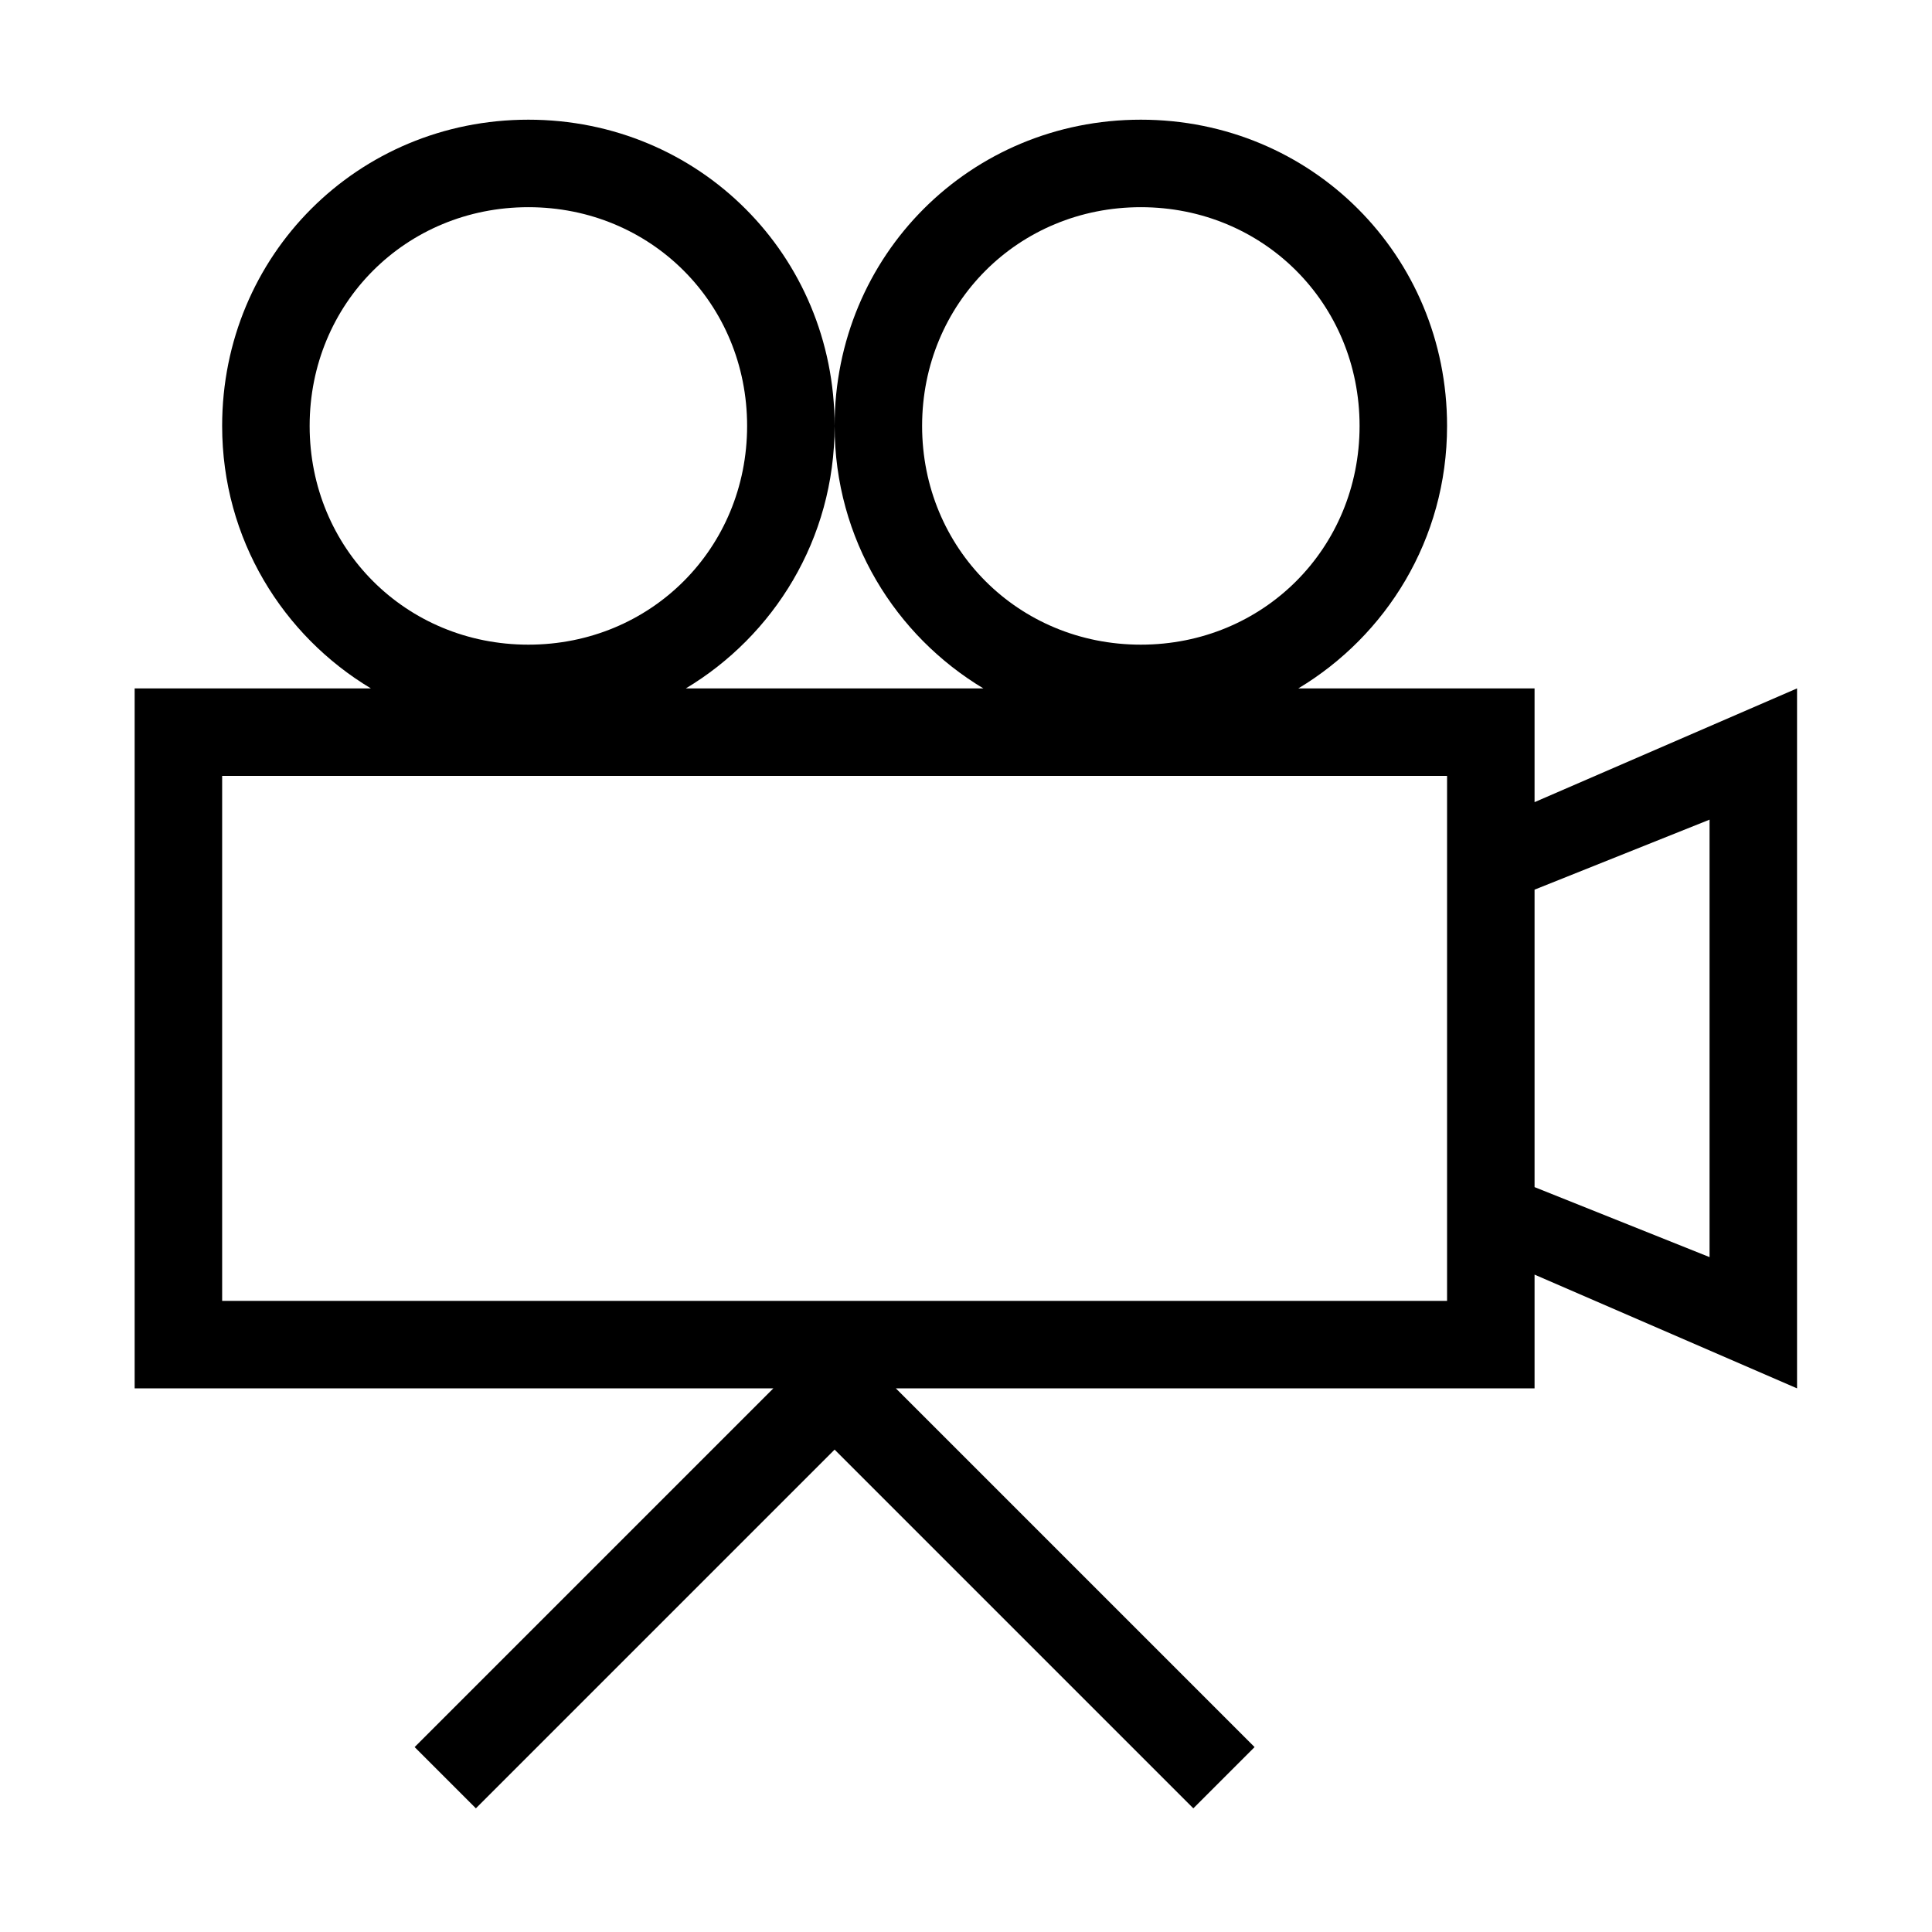 <svg xmlns="http://www.w3.org/2000/svg" xmlns:xlink="http://www.w3.org/1999/xlink" width="1024" height="1024" viewBox="0 0 1024 1024"><defs><path id="ai" d="M71.5 63.392h881.86v896.166H71.5z"/></defs><clipPath id="aj"><use xlink:href="#ai" overflow="visible"/></clipPath><path d="M952.472 364.868L813.35 425.155v-60.287H688.142c46.371-27.825 78.832-78.836 78.832-139.122 0-90.427-71.876-162.308-162.307-162.308-90.427 0-162.308 71.881-162.308 162.308 0 60.286 32.46 111.297 78.836 139.122H363.522c46.376-27.825 78.836-78.836 78.836-139.122 0-90.427-71.881-162.308-162.308-162.308-90.431 0-162.308 71.881-162.308 162.308 0 60.286 32.46 111.297 78.832 139.122H71.368v370.991h338.53L219.765 925.993l32.46 32.46L442.359 768.32l190.133 190.133 32.46-32.46-190.133-190.134H813.35v-60.286l139.122 60.286V364.868zM488.734 225.746c0-64.921 51.011-115.932 115.932-115.932 64.926 0 115.937 51.011 115.937 115.932 0 64.926-51.011 115.937-115.937 115.937-64.921 0-115.932-51.011-115.932-115.937zm-324.619 0c0-64.921 51.01-115.932 115.936-115.932 64.921 0 115.932 51.011 115.932 115.932 0 64.926-51.011 115.937-115.932 115.937-64.926 0-115.936-51.011-115.936-115.937zm602.859 463.738h-649.23v-278.24h649.23v278.24zm139.123-23.186l-92.747-37.101V471.529l92.747-37.1v231.869zm0 0" clip-path="url(#aj)"/></svg>